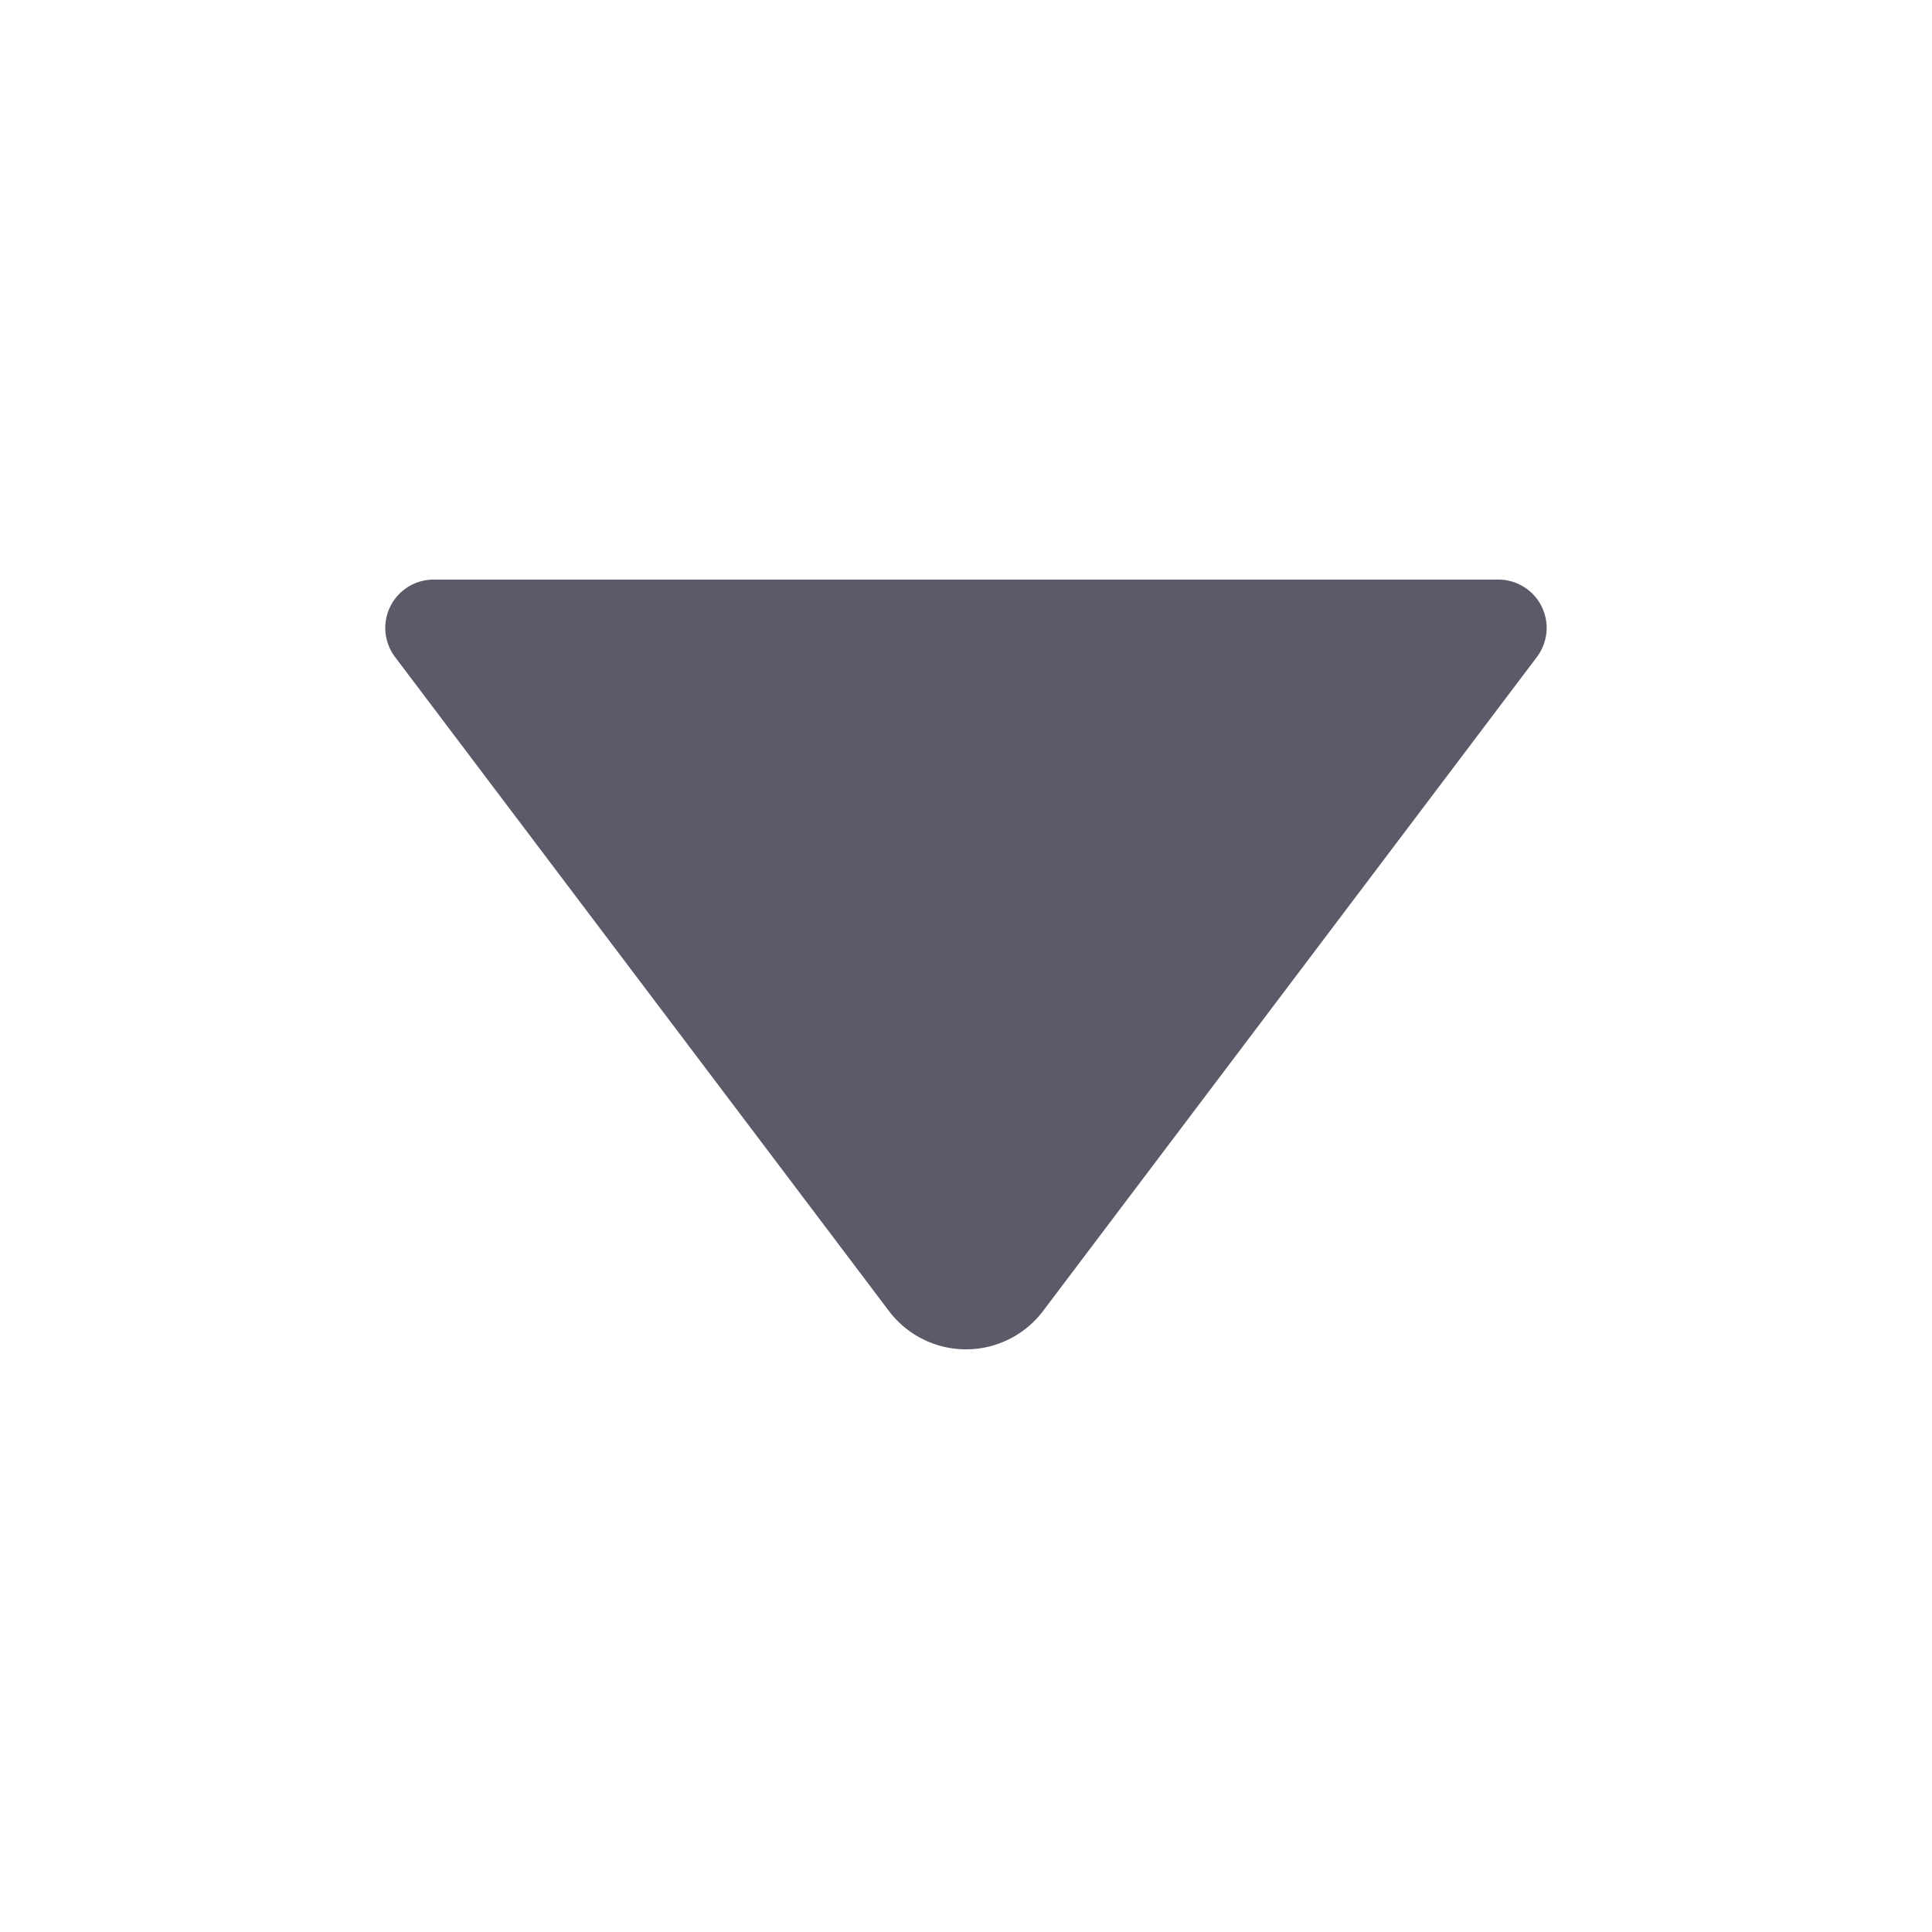 <?xml version="1.0" standalone="no"?><!DOCTYPE svg PUBLIC "-//W3C//DTD SVG 1.1//EN" "http://www.w3.org/Graphics/SVG/1.1/DTD/svg11.dtd"><svg t="1574133499037" class="icon" viewBox="0 0 1024 1024" version="1.1" xmlns="http://www.w3.org/2000/svg" p-id="1757" xmlns:xlink="http://www.w3.org/1999/xlink" width="200" height="200"><defs><style type="text/css"></style></defs><path d="M814.592 348.211l-261.734 346.624a51.2 51.2 0 0 1-81.715 0L209.408 348.262A25.6 25.6 0 0 1 229.837 307.2H794.112a25.6 25.6 0 0 1 20.48 41.011z" fill="#5A5A68" p-id="1758"></path></svg>